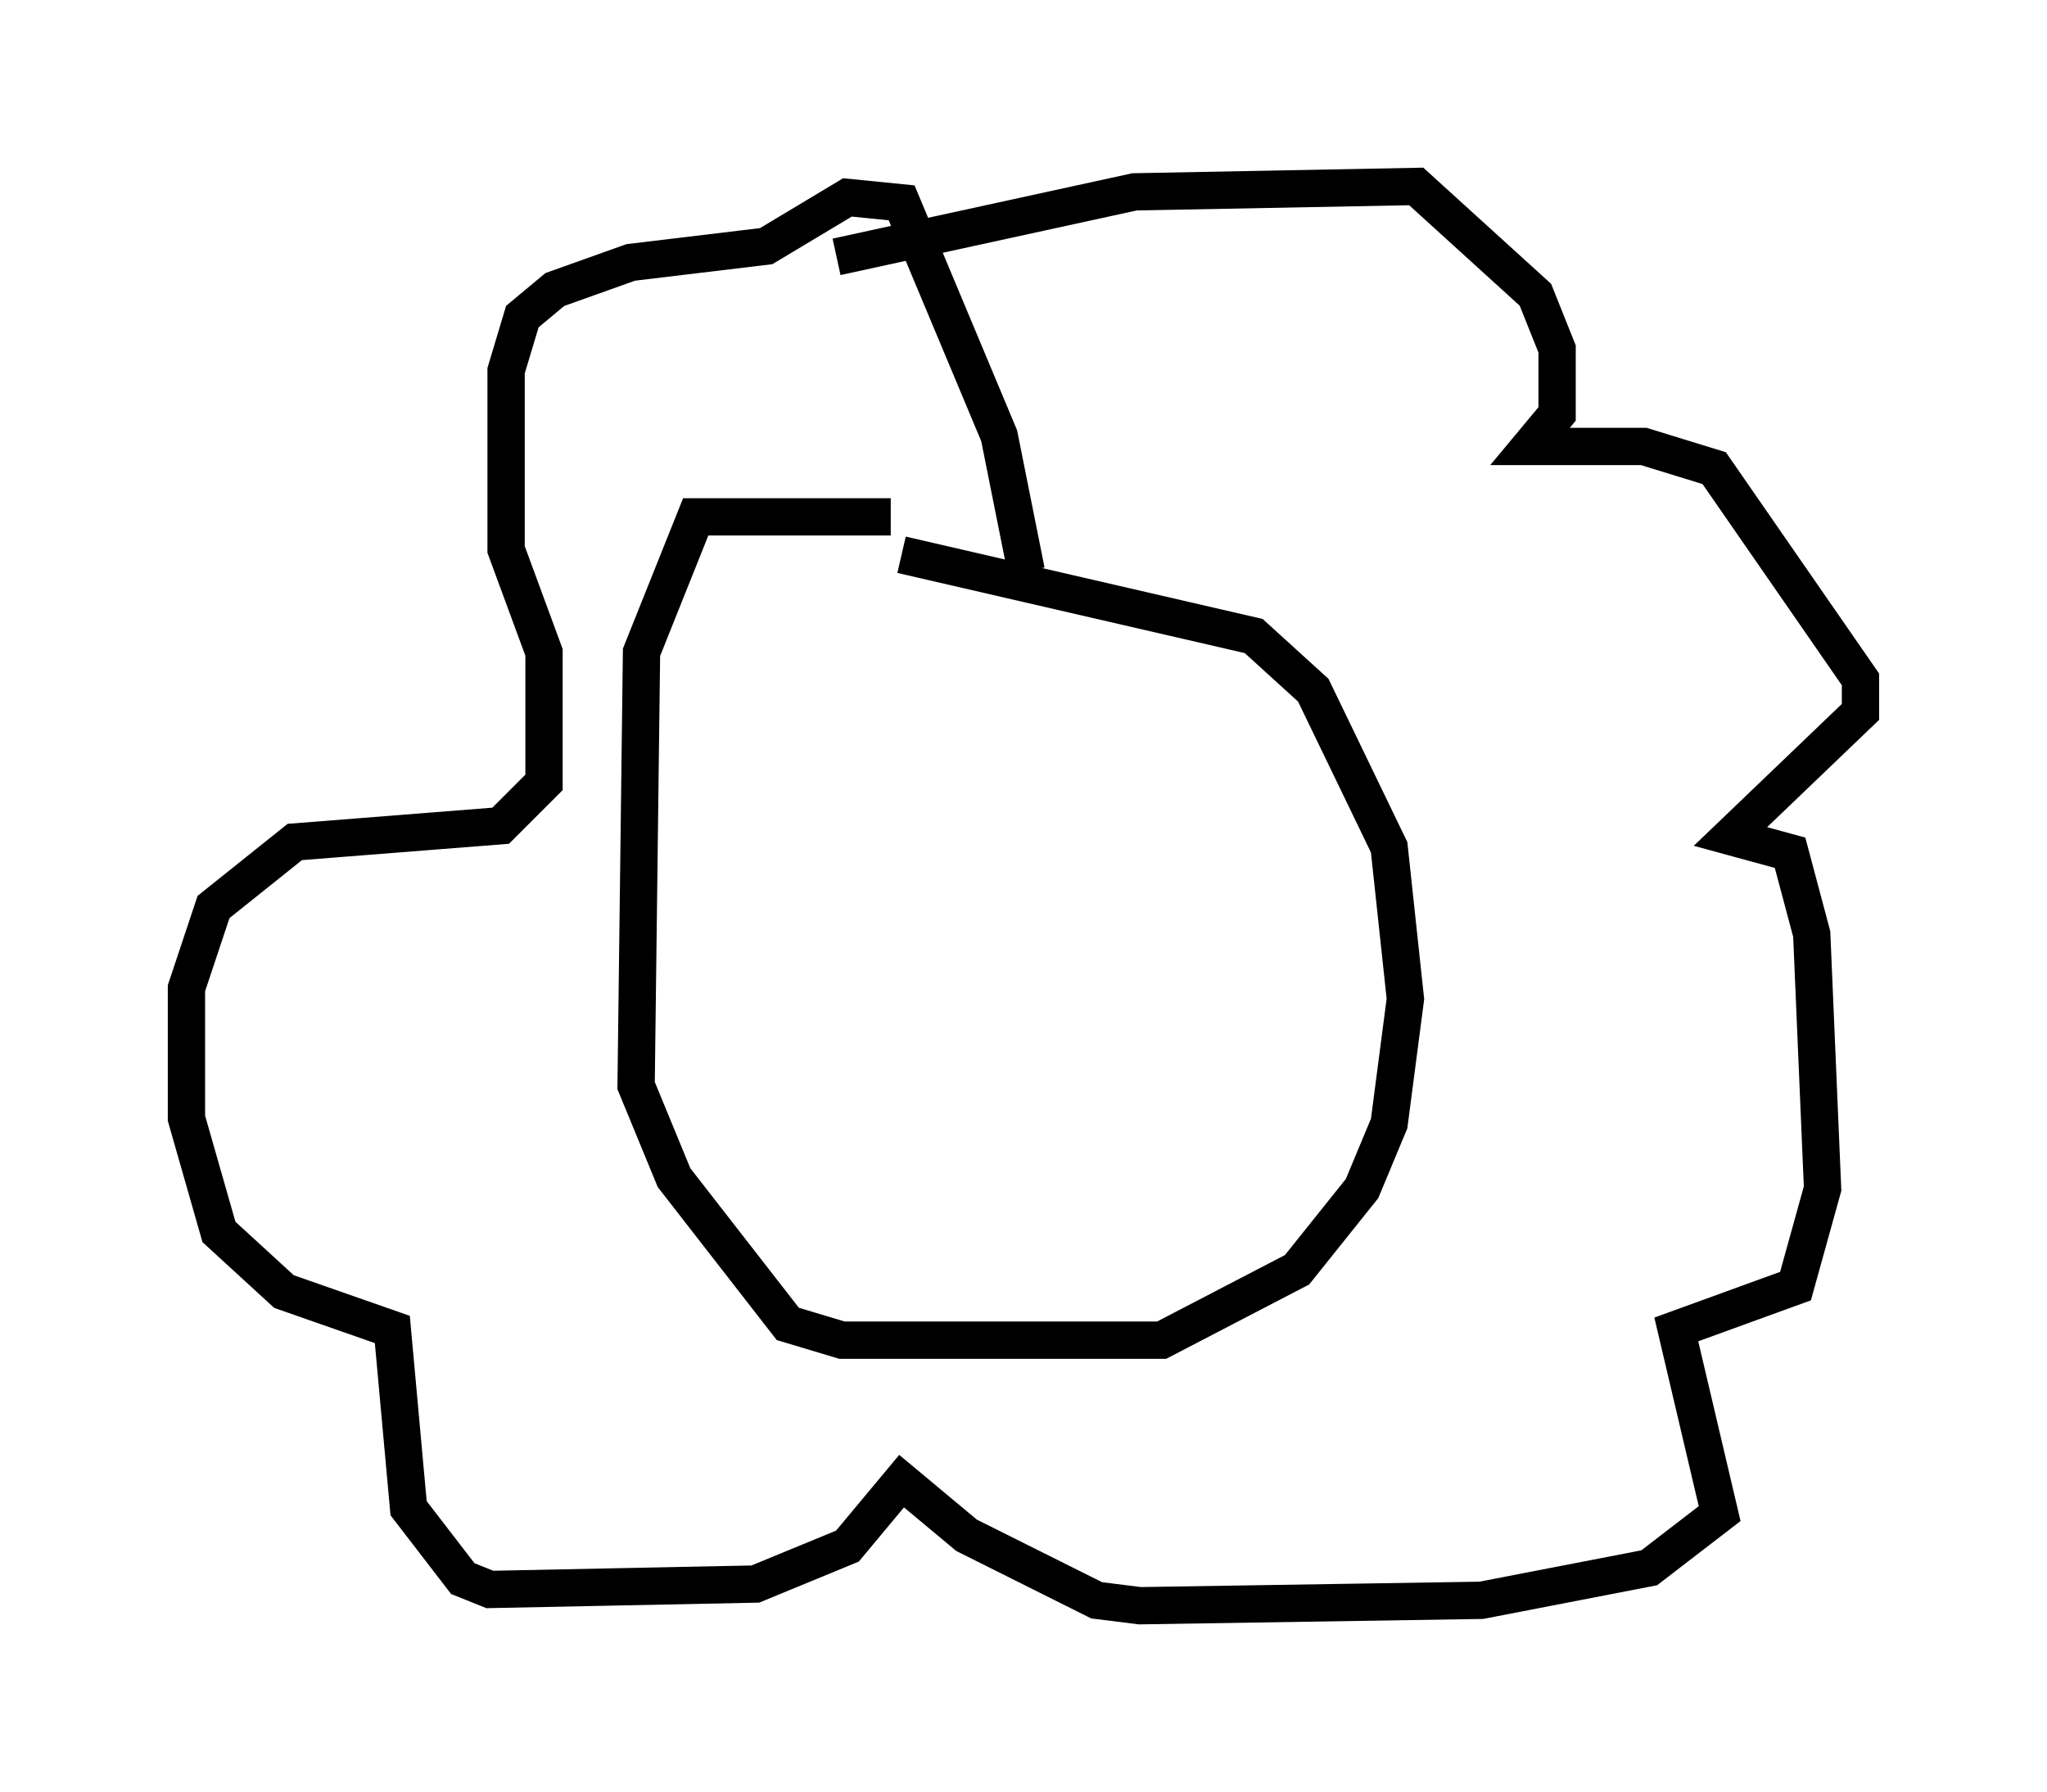 <?xml version="1.0" encoding="utf-8" ?>
<svg baseProfile="full" height="48.056" version="1.1" width="54.883" xmlns="http://www.w3.org/2000/svg" xmlns:ev="http://www.w3.org/2001/xml-events" xmlns:xlink="http://www.w3.org/1999/xlink"><defs /><rect fill="white" height="48.056" width="54.883" x="0" y="0" /><path d="M27.804, 14.587 m-3.922, -0.726 l-5.229, 0.0 -1.453, 3.631 l-0.145, 11.62 1.017, 2.469 l3.05, 3.922 1.453, 0.436 l8.57, 0.0 3.631, -1.888 l1.743, -2.179 0.726, -1.743 l0.436, -3.341 -0.436, -4.067 l-2.034, -4.212 -1.598, -1.453 l-9.441, -2.179 m-1.743, -7.989 l7.989, -1.743 7.553, -0.145 l3.196, 2.905 0.581, 1.453 l0.0, 1.743 -0.726, 0.872 l3.05, 0.0 1.888, 0.581 l3.922, 5.665 0.0, 0.872 l-3.486, 3.341 1.598, 0.436 l0.581, 2.179 0.291, 6.827 l-0.726, 2.615 -3.196, 1.162 l1.162, 4.939 -1.888, 1.453 l-4.503, 0.872 -9.151, 0.145 l-1.162, -0.145 -3.486, -1.743 l-1.743, -1.453 -1.453, 1.743 l-2.469, 1.017 -7.117, 0.145 l-0.726, -0.291 -1.453, -1.888 l-0.436, -4.793 -2.905, -1.017 l-1.743, -1.598 -0.872, -3.05 l0.0, -3.486 0.726, -2.179 l2.179, -1.743 5.52, -0.436 l1.162, -1.162 0.0, -3.486 l-1.017, -2.76 0.0, -4.793 l0.436, -1.453 0.872, -0.726 l2.034, -0.726 3.631, -0.436 l2.179, -1.307 1.453, 0.145 l2.615, 6.246 0.726, 3.631 m-8.279, 7.553 l0.0, 0.0 " fill="none" stroke="black" stroke-width="1" /></svg>